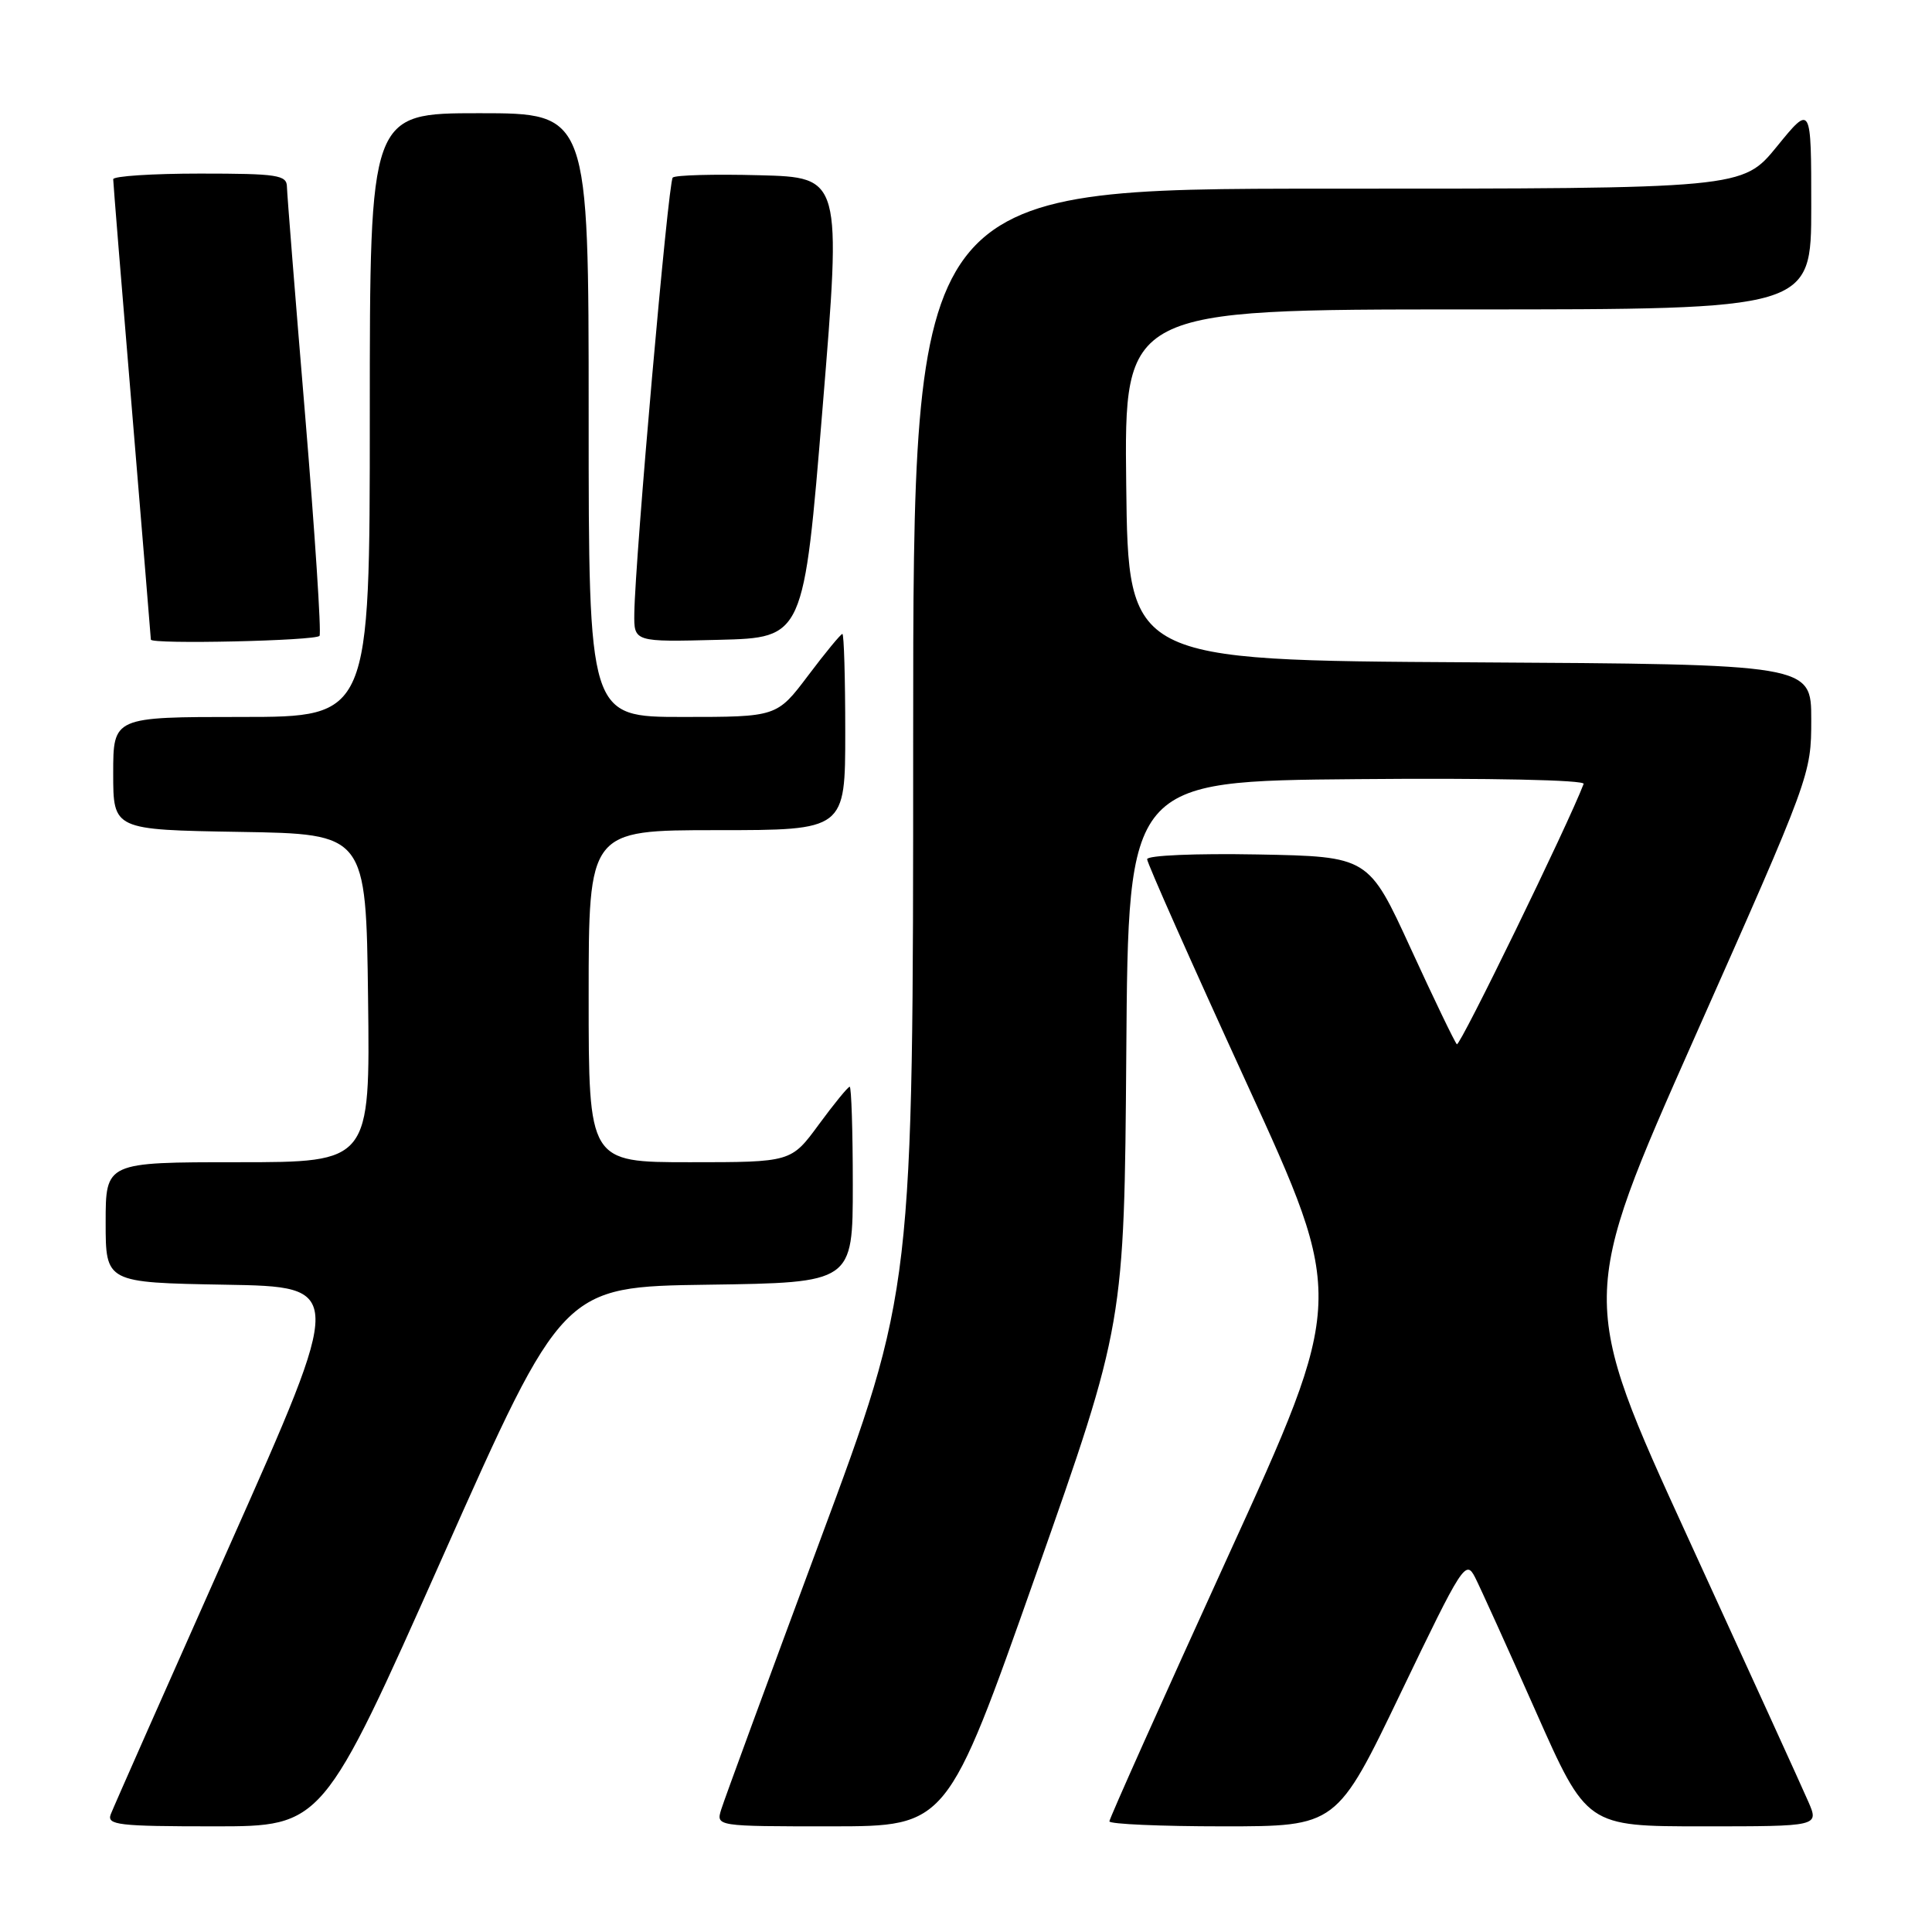 <?xml version="1.0" encoding="UTF-8" standalone="no"?>
<!DOCTYPE svg PUBLIC "-//W3C//DTD SVG 1.1//EN" "http://www.w3.org/Graphics/SVG/1.1/DTD/svg11.dtd" >
<svg xmlns="http://www.w3.org/2000/svg" xmlns:xlink="http://www.w3.org/1999/xlink" version="1.1" viewBox="0 0 256 256">
 <g >
 <path fill="currentColor"
d=" M 58.67 206.25 C 74.57 170.50 74.57 170.50 93.79 170.23 C 113.00 169.96 113.00 169.96 113.00 156.98 C 113.00 149.84 112.81 144.00 112.59 144.00 C 112.36 144.00 110.52 146.25 108.50 149.00 C 104.83 154.00 104.83 154.00 91.41 154.00 C 78.00 154.00 78.00 154.00 78.00 132.00 C 78.00 110.00 78.00 110.00 95.00 110.00 C 112.00 110.00 112.00 110.00 112.00 97.00 C 112.00 89.85 111.83 84.00 111.62 84.00 C 111.41 84.00 109.37 86.47 107.09 89.50 C 102.94 95.00 102.94 95.00 90.47 95.00 C 78.00 95.00 78.00 95.00 78.00 55.00 C 78.00 15.00 78.00 15.00 63.50 15.00 C 49.00 15.00 49.00 15.00 49.00 55.00 C 49.00 95.00 49.00 95.00 32.00 95.00 C 15.00 95.00 15.00 95.00 15.00 102.48 C 15.00 109.95 15.00 109.95 31.75 110.23 C 48.50 110.50 48.50 110.50 48.77 132.25 C 49.04 154.00 49.04 154.00 31.52 154.00 C 14.00 154.00 14.00 154.00 14.00 161.98 C 14.00 169.95 14.00 169.95 29.84 170.23 C 45.68 170.50 45.68 170.50 30.49 204.64 C 22.14 223.41 15.02 239.50 14.68 240.39 C 14.13 241.82 15.62 242.00 28.41 242.00 C 42.76 242.00 42.76 242.00 58.67 206.25 Z  M 137.24 208.71 C 148.97 175.43 148.97 175.43 149.24 139.46 C 149.50 103.50 149.50 103.50 179.84 103.24 C 197.39 103.08 210.03 103.35 209.84 103.87 C 207.83 109.17 193.42 138.76 193.04 138.37 C 192.75 138.08 190.00 132.37 186.93 125.68 C 181.34 113.50 181.34 113.50 166.67 113.22 C 158.40 113.07 152.00 113.34 152.00 113.85 C 152.00 114.35 157.91 127.66 165.14 143.43 C 178.29 172.11 178.29 172.11 162.64 206.39 C 154.04 225.25 147.00 240.97 147.00 241.34 C 147.00 241.70 153.78 242.00 162.06 242.00 C 177.12 242.00 177.12 242.00 185.64 224.25 C 193.78 207.31 194.22 206.61 195.45 209.00 C 196.15 210.38 199.77 218.36 203.49 226.75 C 210.25 242.00 210.25 242.00 225.64 242.00 C 241.03 242.00 241.03 242.00 239.62 238.75 C 238.85 236.96 231.68 221.24 223.69 203.81 C 209.17 172.11 209.17 172.11 224.58 137.39 C 239.91 102.88 240.00 102.63 240.00 95.35 C 240.00 88.02 240.00 88.02 194.75 87.76 C 149.50 87.50 149.50 87.50 149.23 64.25 C 148.96 41.00 148.96 41.00 194.48 41.00 C 240.00 41.00 240.00 41.00 240.00 27.41 C 240.00 13.82 240.00 13.82 235.45 19.41 C 230.89 25.00 230.89 25.00 175.95 25.00 C 121.00 25.00 121.00 25.00 121.00 97.95 C 121.00 170.91 121.00 170.91 108.63 204.20 C 101.83 222.52 95.95 238.51 95.57 239.75 C 94.87 242.00 94.87 242.00 110.18 242.00 C 125.50 241.99 125.50 241.99 137.24 208.71 Z  M 42.34 84.25 C 42.59 83.84 41.73 70.68 40.43 55.00 C 39.12 39.32 38.04 25.71 38.02 24.75 C 38.00 23.19 36.78 23.00 26.50 23.00 C 20.18 23.00 15.00 23.34 15.00 23.75 C 15.00 24.16 16.12 38.00 17.50 54.50 C 18.87 71.00 19.99 84.61 19.99 84.75 C 20.01 85.40 41.94 84.91 42.34 84.25 Z  M 109.00 54.00 C 111.50 23.50 111.50 23.50 100.62 23.22 C 94.63 23.06 89.47 23.20 89.14 23.53 C 88.54 24.12 84.15 73.99 84.05 81.28 C 84.00 85.07 84.00 85.07 95.25 84.78 C 106.50 84.50 106.50 84.50 109.00 54.00 Z "/>
</g>
</svg>